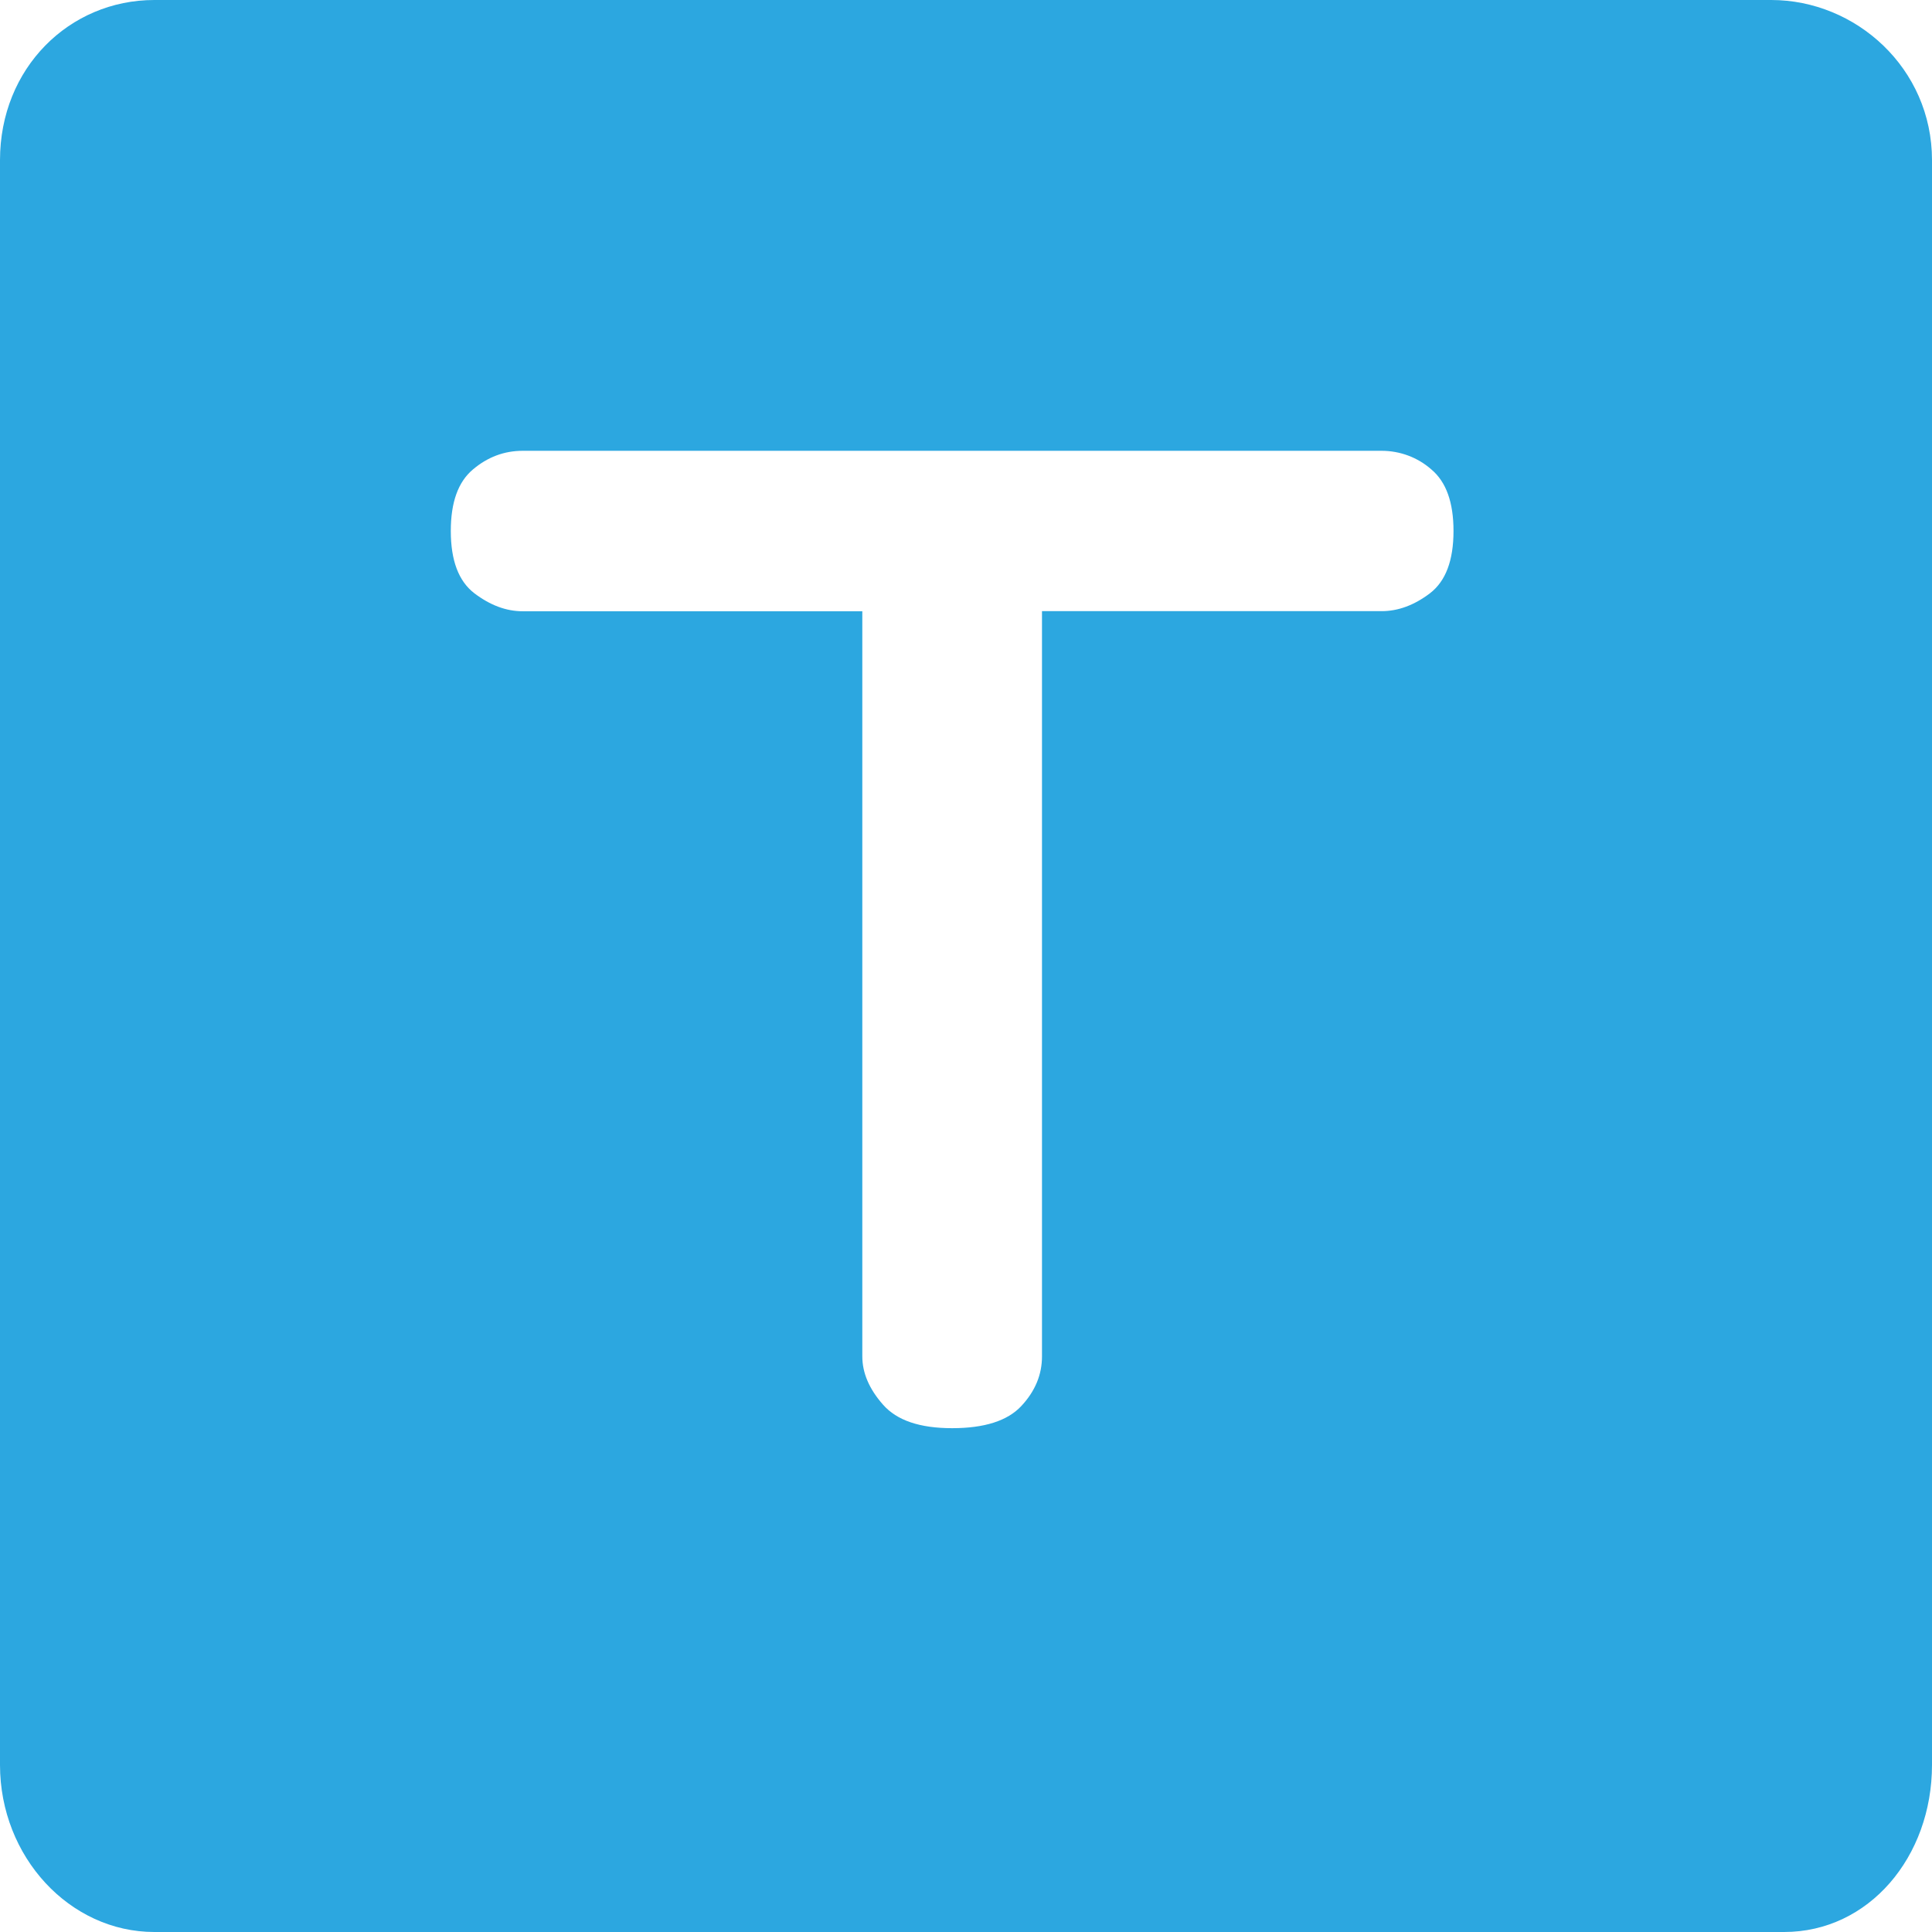 <?xml version="1.0" encoding="UTF-8"?>
<svg width="18px" height="18px" viewBox="0 0 18 18" version="1.1" xmlns="http://www.w3.org/2000/svg" xmlns:xlink="http://www.w3.org/1999/xlink">
    <!-- Generator: Sketch 51.2 (57519) - http://www.bohemiancoding.com/sketch -->
    <title>文本组件</title>
    <desc>Created with Sketch.</desc>
    <defs></defs>
    <g id="文本组件" stroke="none" stroke-width="1" fill="none" fill-rule="evenodd">
        <g id="wenben-copy-2" fill="#2CA7E0" fill-rule="nonzero">
            <path d="M16.502,0 C17.291,0 18,0.636 18,1.492 L18,16.443 C18,17.3 17.412,18 16.622,18 L1.438,18 C0.649,18 0,17.3 0,16.443 L0,1.492 C0,0.635 0.645,0 1.438,0 L16.502,0 Z M9.708,5.694 L12.872,5.694 C13.027,5.694 13.177,5.638 13.323,5.527 C13.469,5.415 13.542,5.222 13.542,4.947 C13.542,4.681 13.474,4.49 13.336,4.374 C13.208,4.261 13.043,4.2 12.872,4.2 L4.87,4.2 C4.698,4.2 4.543,4.258 4.406,4.374 C4.268,4.49 4.2,4.68 4.2,4.947 C4.2,5.222 4.273,5.415 4.419,5.527 C4.565,5.638 4.715,5.695 4.87,5.695 L8.034,5.695 L8.034,12.637 C8.034,12.791 8.098,12.941 8.227,13.087 C8.356,13.234 8.57,13.306 8.871,13.306 C9.171,13.306 9.386,13.238 9.515,13.1 C9.644,12.962 9.708,12.808 9.708,12.637 L9.708,5.695 L9.708,5.694 Z" id="Shape"></path>
        </g>
    </g>
</svg>